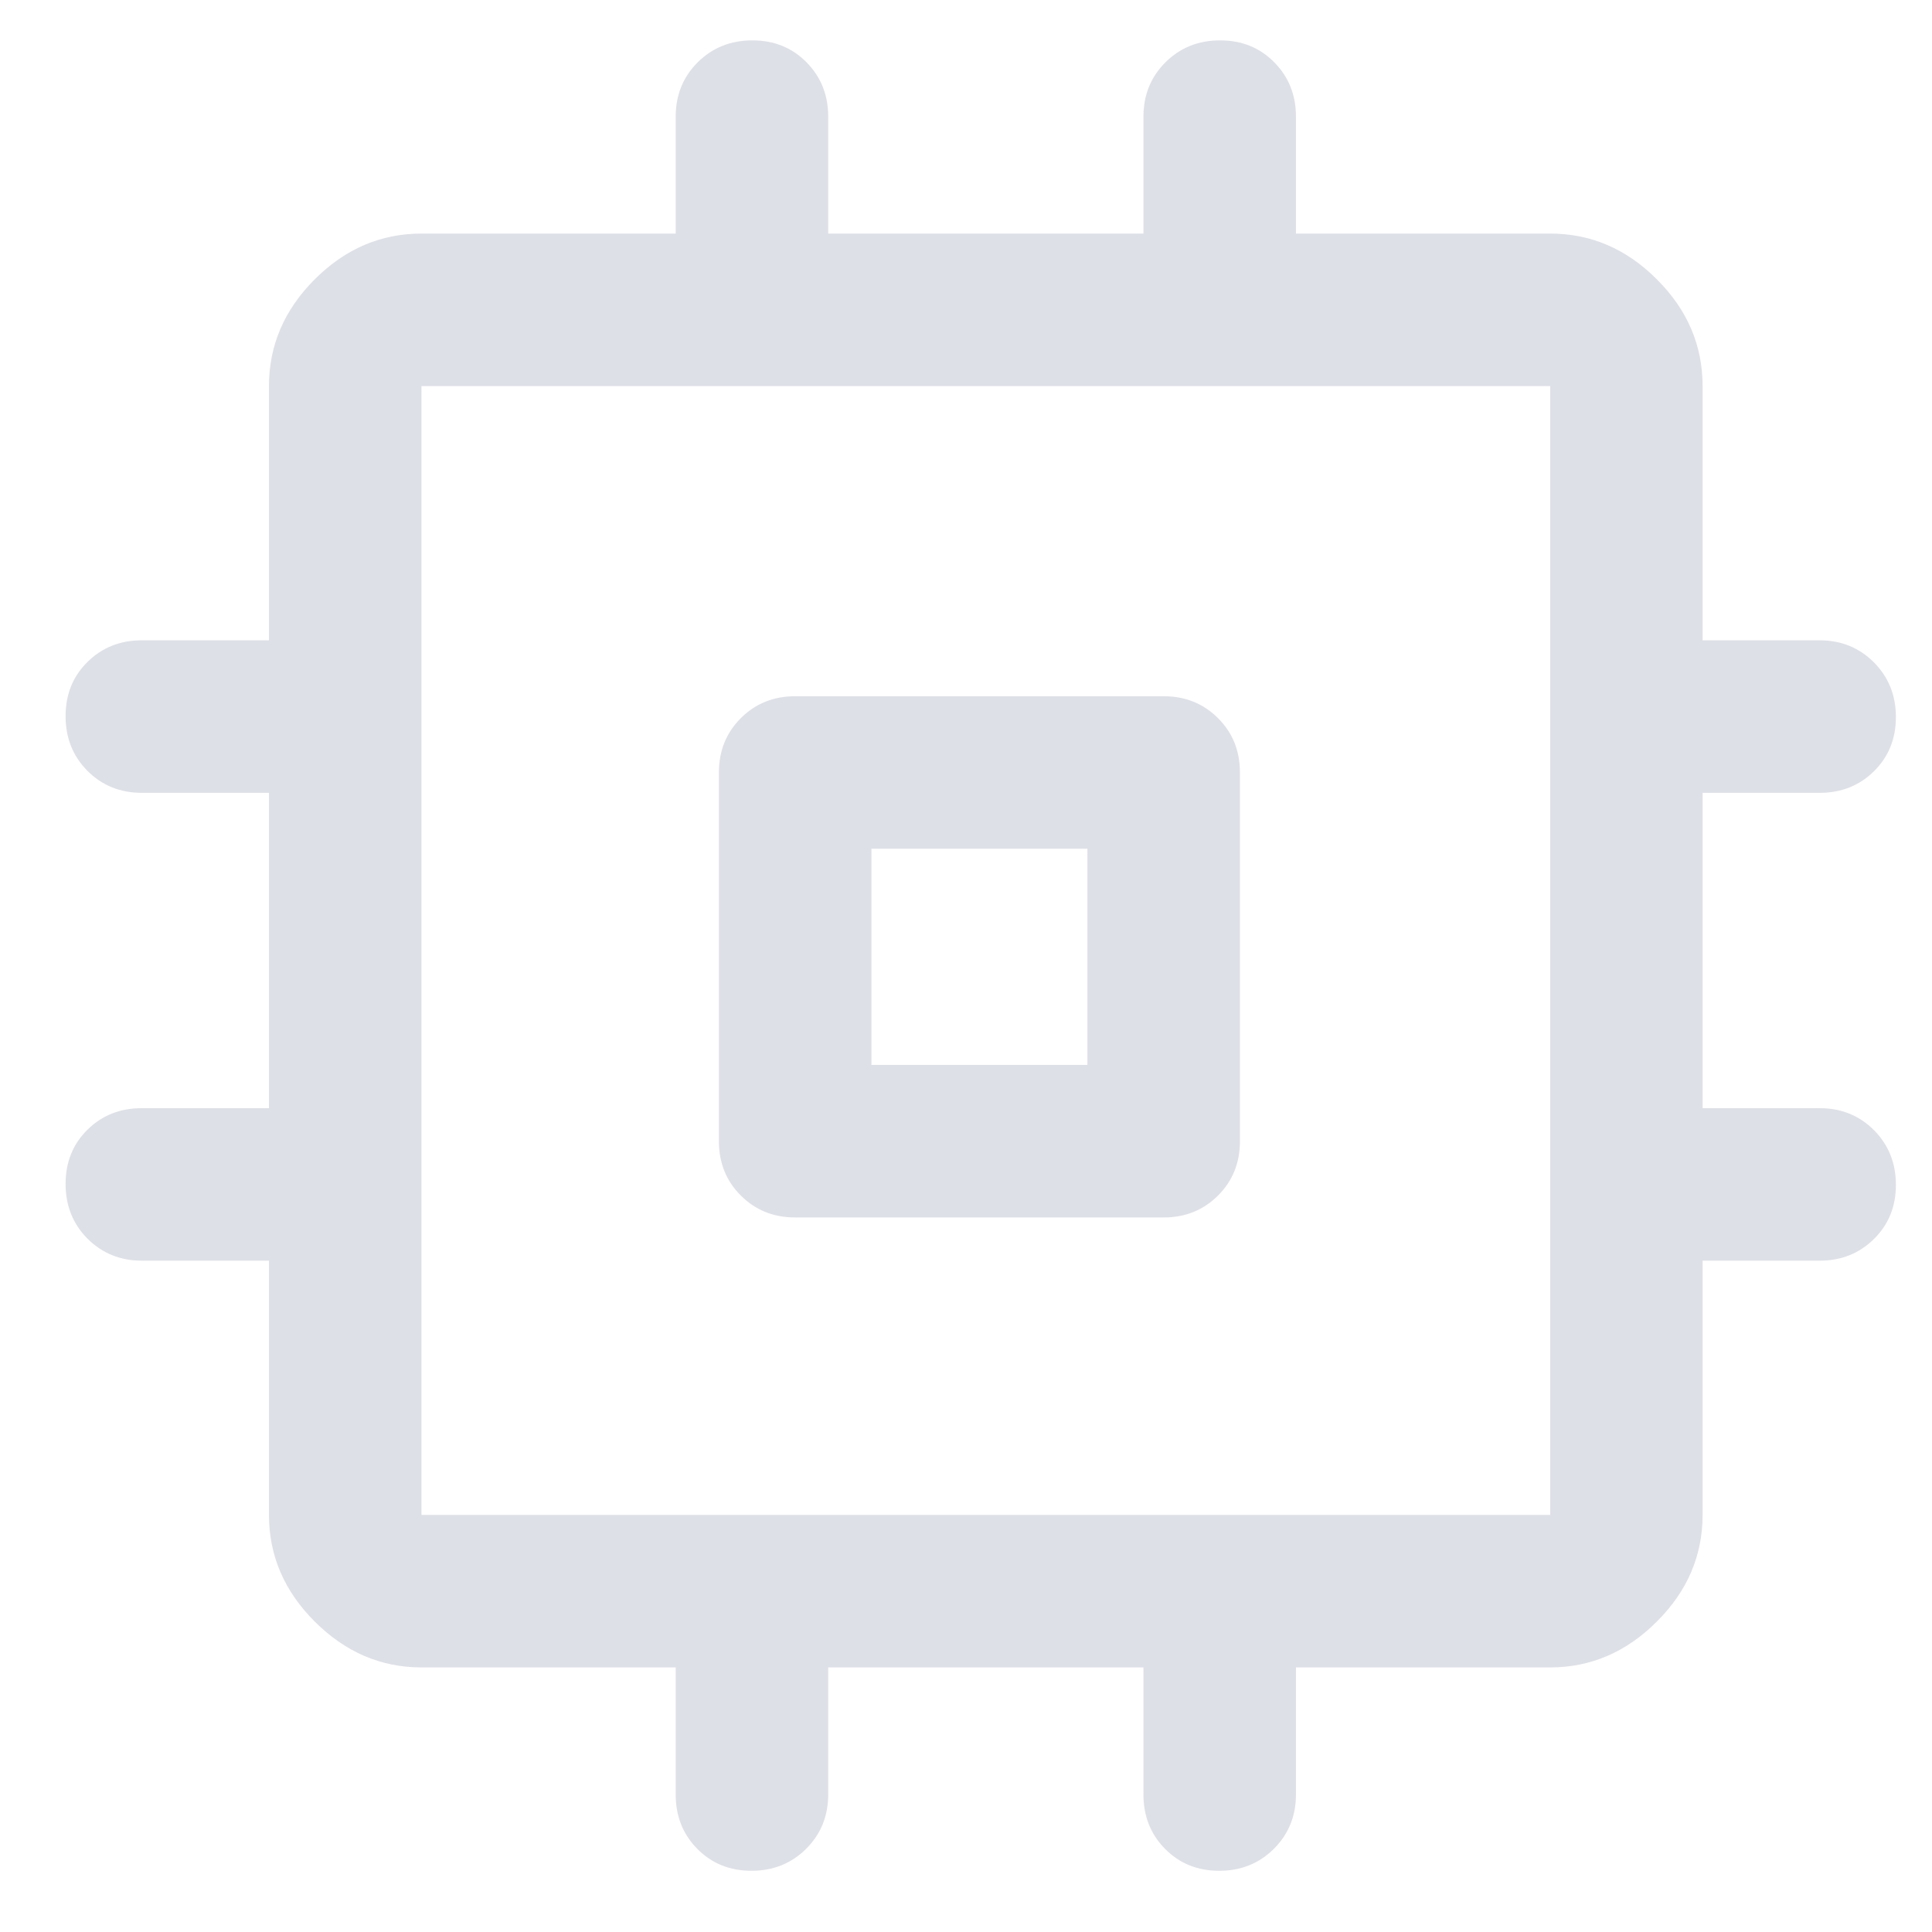 <svg width="19" height="19" viewBox="0 0 19 19" fill="none" xmlns="http://www.w3.org/2000/svg">
<path id="Vector" d="M7.82 11.973C7.607 11.973 7.429 11.901 7.285 11.757C7.141 11.613 7.07 11.435 7.07 11.223V7.597C7.07 7.385 7.141 7.207 7.285 7.063C7.429 6.919 7.607 6.847 7.82 6.847H11.444C11.657 6.847 11.835 6.919 11.979 7.063C12.123 7.207 12.194 7.385 12.194 7.597V11.223C12.194 11.435 12.123 11.613 11.979 11.757C11.835 11.901 11.657 11.973 11.444 11.973H7.82ZM7.39 18.398C7.176 18.398 6.999 18.326 6.857 18.182C6.715 18.038 6.645 17.86 6.645 17.648V16.398H4.145C3.745 16.398 3.395 16.247 3.095 15.947C2.795 15.648 2.645 15.297 2.645 14.898V12.398H1.395C1.182 12.398 1.004 12.325 0.86 12.181C0.716 12.036 0.645 11.857 0.645 11.643C0.645 11.429 0.716 11.252 0.86 11.11C1.004 10.968 1.182 10.898 1.395 10.898H2.645V7.797H1.395C1.182 7.797 1.004 7.725 0.86 7.581C0.716 7.436 0.645 7.257 0.645 7.043C0.645 6.829 0.716 6.652 0.86 6.51C1.004 6.368 1.182 6.297 1.395 6.297H2.645V3.797C2.645 3.397 2.795 3.047 3.095 2.747C3.395 2.447 3.745 2.297 4.145 2.297H6.645V1.147C6.645 0.935 6.717 0.757 6.861 0.613C7.006 0.469 7.185 0.397 7.399 0.397C7.613 0.397 7.79 0.469 7.932 0.613C8.074 0.757 8.145 0.935 8.145 1.147V2.297H11.245V1.147C11.245 0.935 11.317 0.757 11.461 0.613C11.606 0.469 11.785 0.397 11.999 0.397C12.213 0.397 12.39 0.469 12.532 0.613C12.674 0.757 12.745 0.935 12.745 1.147V2.297H15.245C15.645 2.297 15.995 2.447 16.294 2.747C16.595 3.047 16.744 3.397 16.744 3.797V6.297H17.895C18.107 6.297 18.285 6.37 18.429 6.514C18.573 6.659 18.645 6.838 18.645 7.052C18.645 7.266 18.573 7.443 18.429 7.585C18.285 7.727 18.107 7.797 17.895 7.797H16.744V10.898H17.895C18.107 10.898 18.285 10.97 18.429 11.114C18.573 11.259 18.645 11.438 18.645 11.652C18.645 11.866 18.573 12.043 18.429 12.185C18.285 12.327 18.107 12.398 17.895 12.398H16.744V14.898C16.744 15.297 16.595 15.648 16.294 15.947C15.995 16.247 15.645 16.398 15.245 16.398H12.745V17.648C12.745 17.86 12.672 18.038 12.528 18.182C12.383 18.326 12.204 18.398 11.99 18.398C11.776 18.398 11.599 18.326 11.457 18.182C11.315 18.038 11.245 17.86 11.245 17.648V16.398H8.145V17.648C8.145 17.86 8.072 18.038 7.928 18.182C7.783 18.326 7.604 18.398 7.39 18.398ZM4.145 14.898H15.245V3.797H4.145V14.898ZM8.57 10.473H10.694V8.347H8.57V10.473Z" fill="#DEE0E7"/>
</svg>
